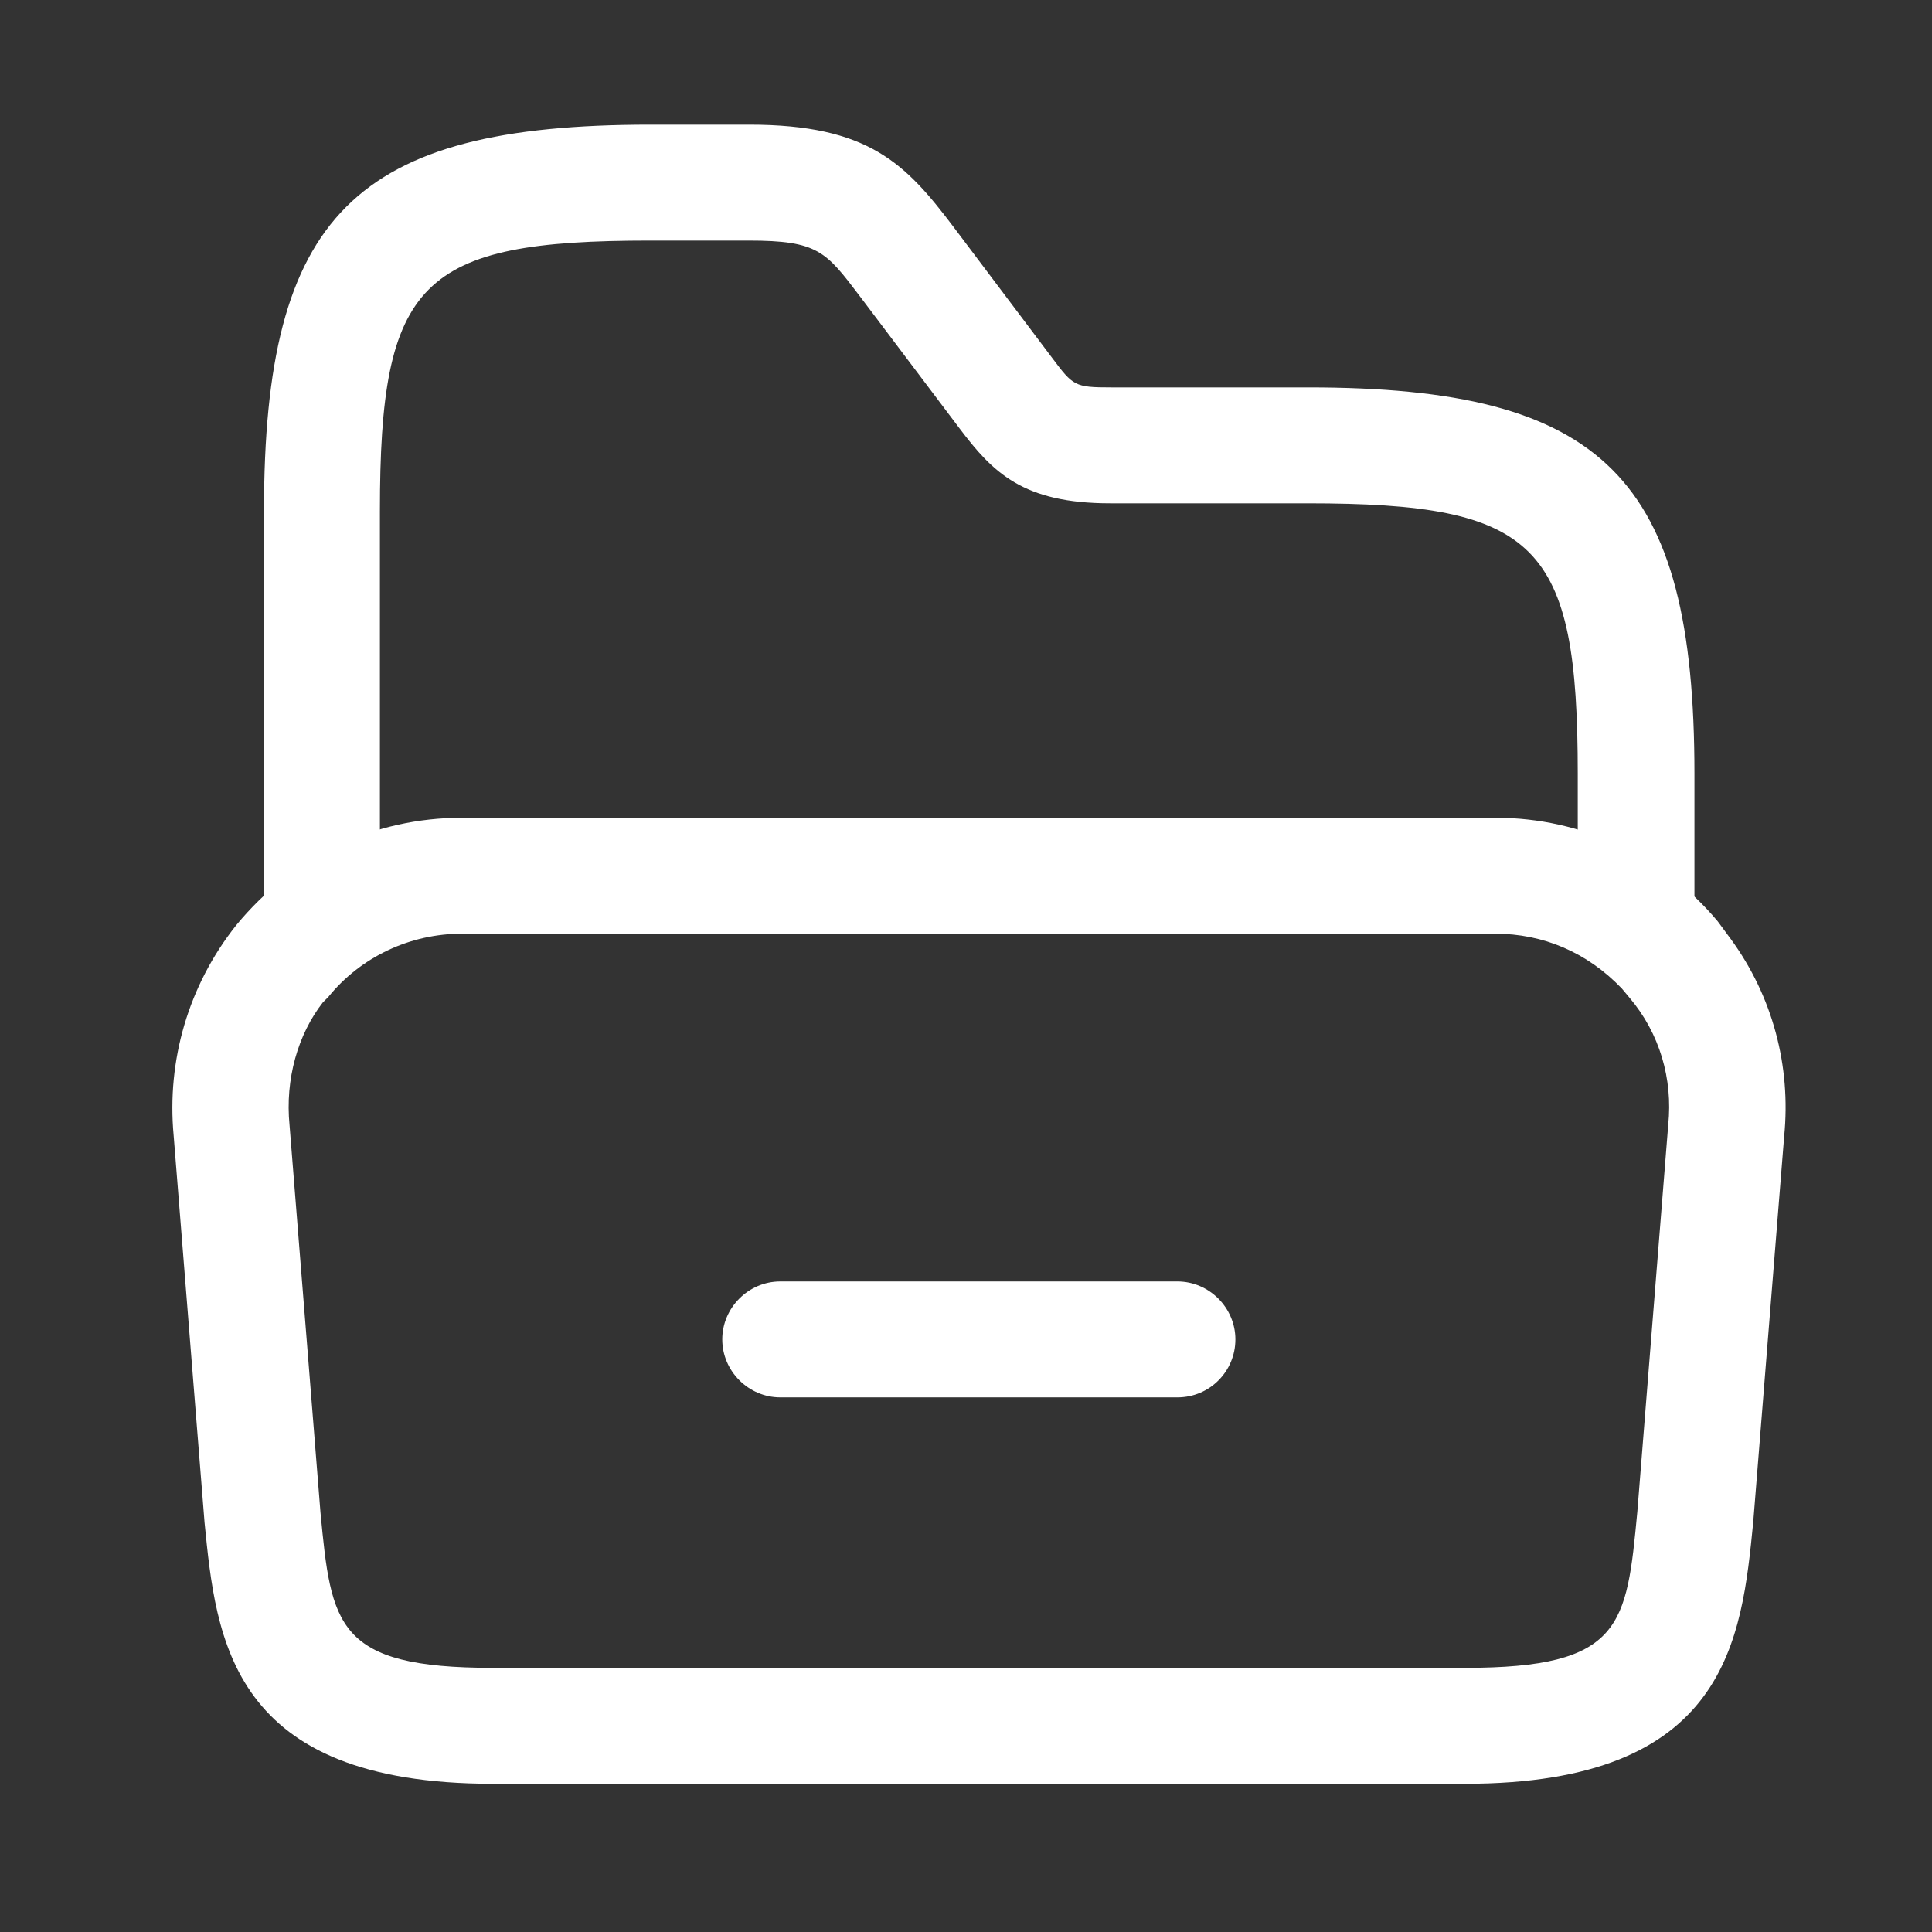 <svg width="25" height="25" viewBox="0 0 25 25" fill="none" xmlns="http://www.w3.org/2000/svg">
<rect x="0" y="0" width="25" height="25" fill="#333333" stroke="none"/>
<g id="vuesax/outline/folder-open">
<g id="folder-open">
<path id="Vector" d="M18.957 23.082H6.377C2.977 23.082 2.797 21.212 2.647 19.702L2.247 14.692C2.157 13.722 2.437 12.752 3.057 11.972C3.797 11.072 4.847 10.582 5.977 10.582H19.357C20.467 10.582 21.517 11.072 22.227 11.922L22.397 12.152C22.937 12.892 23.177 13.792 23.087 14.702L22.687 19.692C22.537 21.212 22.357 23.082 18.957 23.082ZM5.977 12.082C5.307 12.082 4.667 12.382 4.247 12.902L4.177 12.972C3.857 13.382 3.687 13.962 3.747 14.562L4.147 19.572C4.287 21.032 4.347 21.582 6.377 21.582H18.957C20.997 21.582 21.047 21.032 21.187 19.562L21.587 14.552C21.647 13.962 21.477 13.372 21.087 12.912L20.987 12.792C20.537 12.322 19.967 12.082 19.347 12.082H5.977Z" fill="white"/>
<path id="Vector_2" d="M21.166 12.553C20.756 12.553 20.416 12.213 20.416 11.803V10.013C20.416 7.033 19.896 6.513 16.916 6.513H14.366C13.236 6.513 12.846 6.113 12.416 5.543L11.126 3.833C10.686 3.253 10.586 3.113 9.686 3.113H8.416C5.436 3.113 4.916 3.633 4.916 6.613V11.763C4.916 12.173 4.576 12.513 4.166 12.513C3.756 12.513 3.416 12.173 3.416 11.763V6.613C3.416 2.783 4.586 1.613 8.416 1.613H9.696C11.236 1.613 11.716 2.113 12.336 2.933L13.616 4.633C13.886 4.993 13.906 5.013 14.376 5.013H16.926C20.756 5.013 21.926 6.183 21.926 10.013V11.803C21.916 12.213 21.576 12.553 21.166 12.553Z" fill="white"/>
<path id="Vector_3" d="M15.236 18.082H10.096C9.686 18.082 9.346 17.742 9.346 17.332C9.346 16.922 9.686 16.582 10.096 16.582H15.236C15.646 16.582 15.986 16.922 15.986 17.332C15.986 17.742 15.656 18.082 15.236 18.082Z" fill="white"/>
</g>
</g>
</svg>
